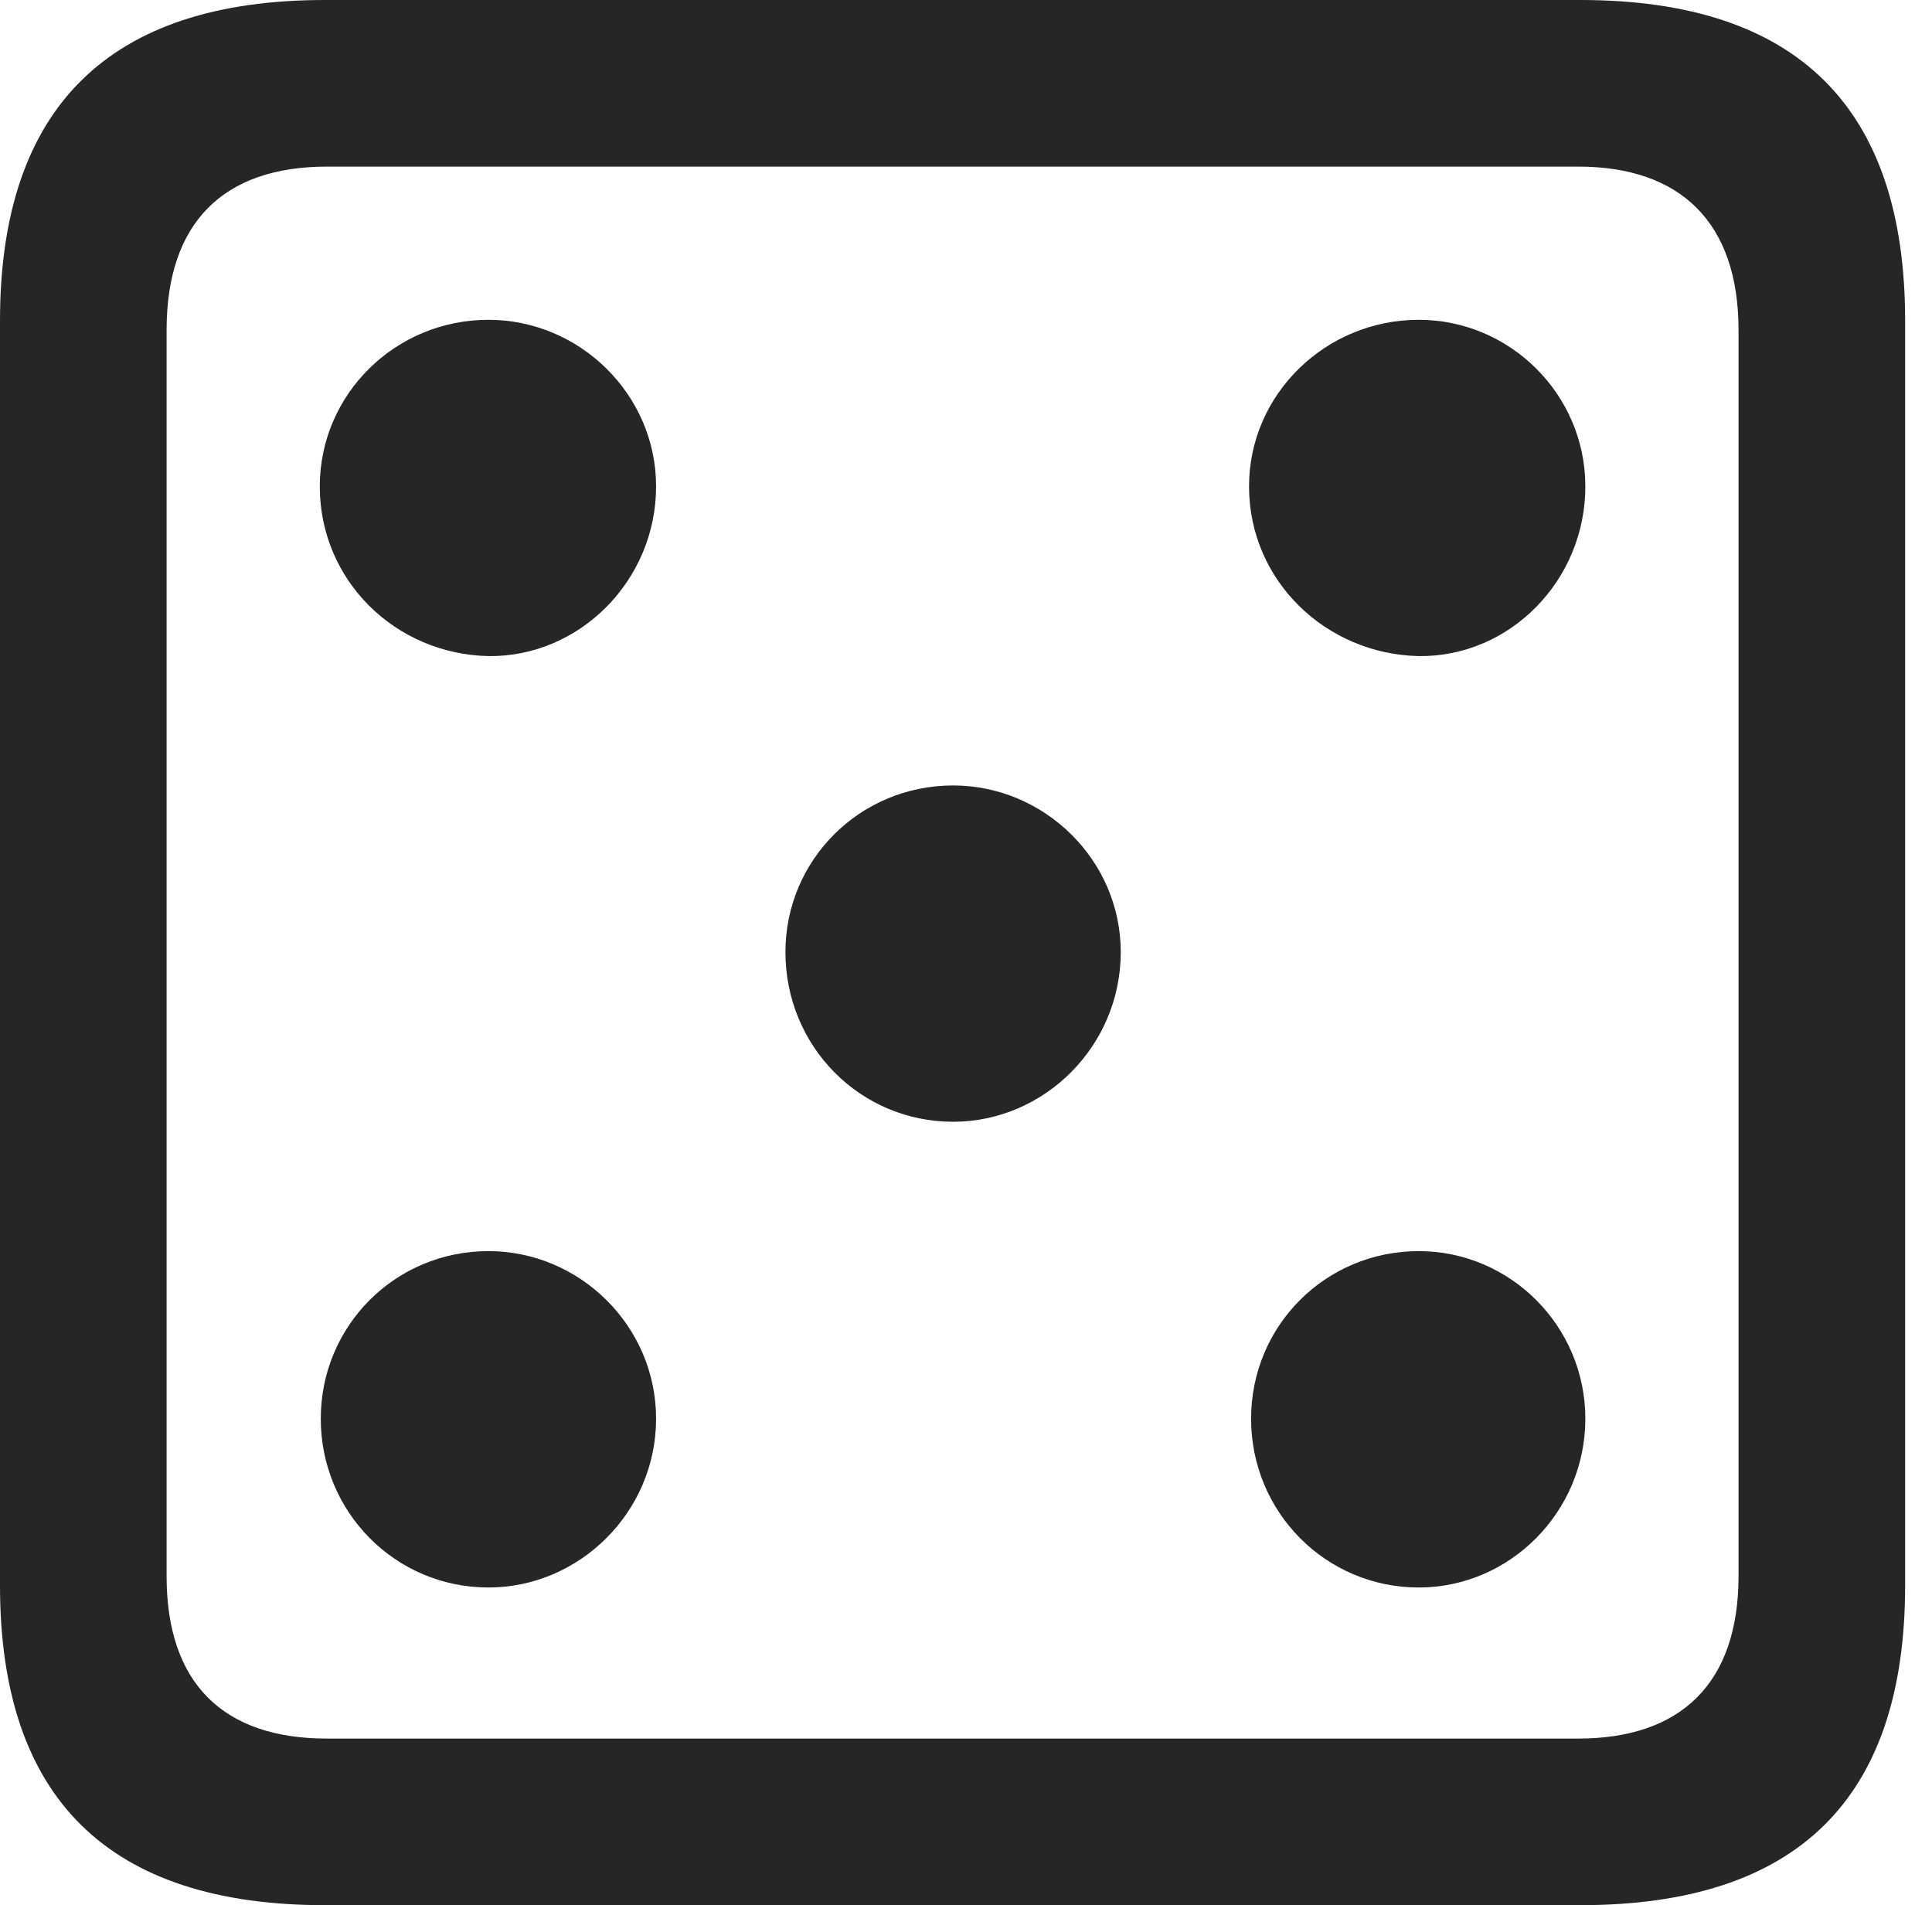 <?xml version="1.0" encoding="UTF-8"?>
<!--Generator: Apple Native CoreSVG 326-->
<!DOCTYPE svg
PUBLIC "-//W3C//DTD SVG 1.1//EN"
       "http://www.w3.org/Graphics/SVG/1.1/DTD/svg11.dtd">
<svg version="1.1" xmlns="http://www.w3.org/2000/svg" xmlns:xlink="http://www.w3.org/1999/xlink" viewBox="0 0 25.525 25.17">
 <g>
  <rect height="25.17" opacity="0" width="25.525" x="0" y="0"/>
  <path d="M4.293 25.17L20.877 25.17C23.748 25.17 25.17 23.762 25.17 20.945L25.17 4.238C25.17 1.422 23.748 0 20.877 0L4.293 0C1.436 0 0 1.422 0 4.238L0 20.945C0 23.762 1.436 25.17 4.293 25.17ZM4.32 22.969C2.953 22.969 2.201 22.244 2.201 20.822L2.201 4.361C2.201 2.939 2.953 2.201 4.32 2.201L20.85 2.201C22.203 2.201 22.969 2.939 22.969 4.361L22.969 20.822C22.969 22.244 22.203 22.969 20.85 22.969Z" fill="black" fill-opacity="0.85"/>
  <path d="M6.453 8.668C7.656 8.682 8.668 7.67 8.668 6.426C8.668 5.209 7.656 4.225 6.453 4.225C5.223 4.225 4.225 5.209 4.225 6.426C4.225 7.67 5.223 8.641 6.453 8.668ZM18.744 8.668C19.947 8.682 20.945 7.67 20.945 6.426C20.945 5.209 19.947 4.225 18.744 4.225C17.514 4.225 16.502 5.209 16.502 6.426C16.502 7.67 17.514 8.641 18.744 8.668ZM12.592 14.82C13.795 14.82 14.807 13.822 14.807 12.578C14.807 11.361 13.795 10.377 12.592 10.377C11.361 10.377 10.377 11.361 10.377 12.578C10.377 13.822 11.361 14.82 12.592 14.82ZM6.453 20.973C7.656 20.973 8.668 19.975 8.668 18.744C8.668 17.514 7.656 16.529 6.453 16.529C5.223 16.529 4.238 17.514 4.238 18.744C4.238 19.975 5.223 20.973 6.453 20.973ZM18.744 20.973C19.947 20.973 20.945 19.975 20.945 18.744C20.945 17.514 19.947 16.529 18.744 16.529C17.514 16.529 16.529 17.514 16.529 18.744C16.529 19.975 17.514 20.973 18.744 20.973Z" fill="black" fill-opacity="0.85"/>
 </g>
</svg>
